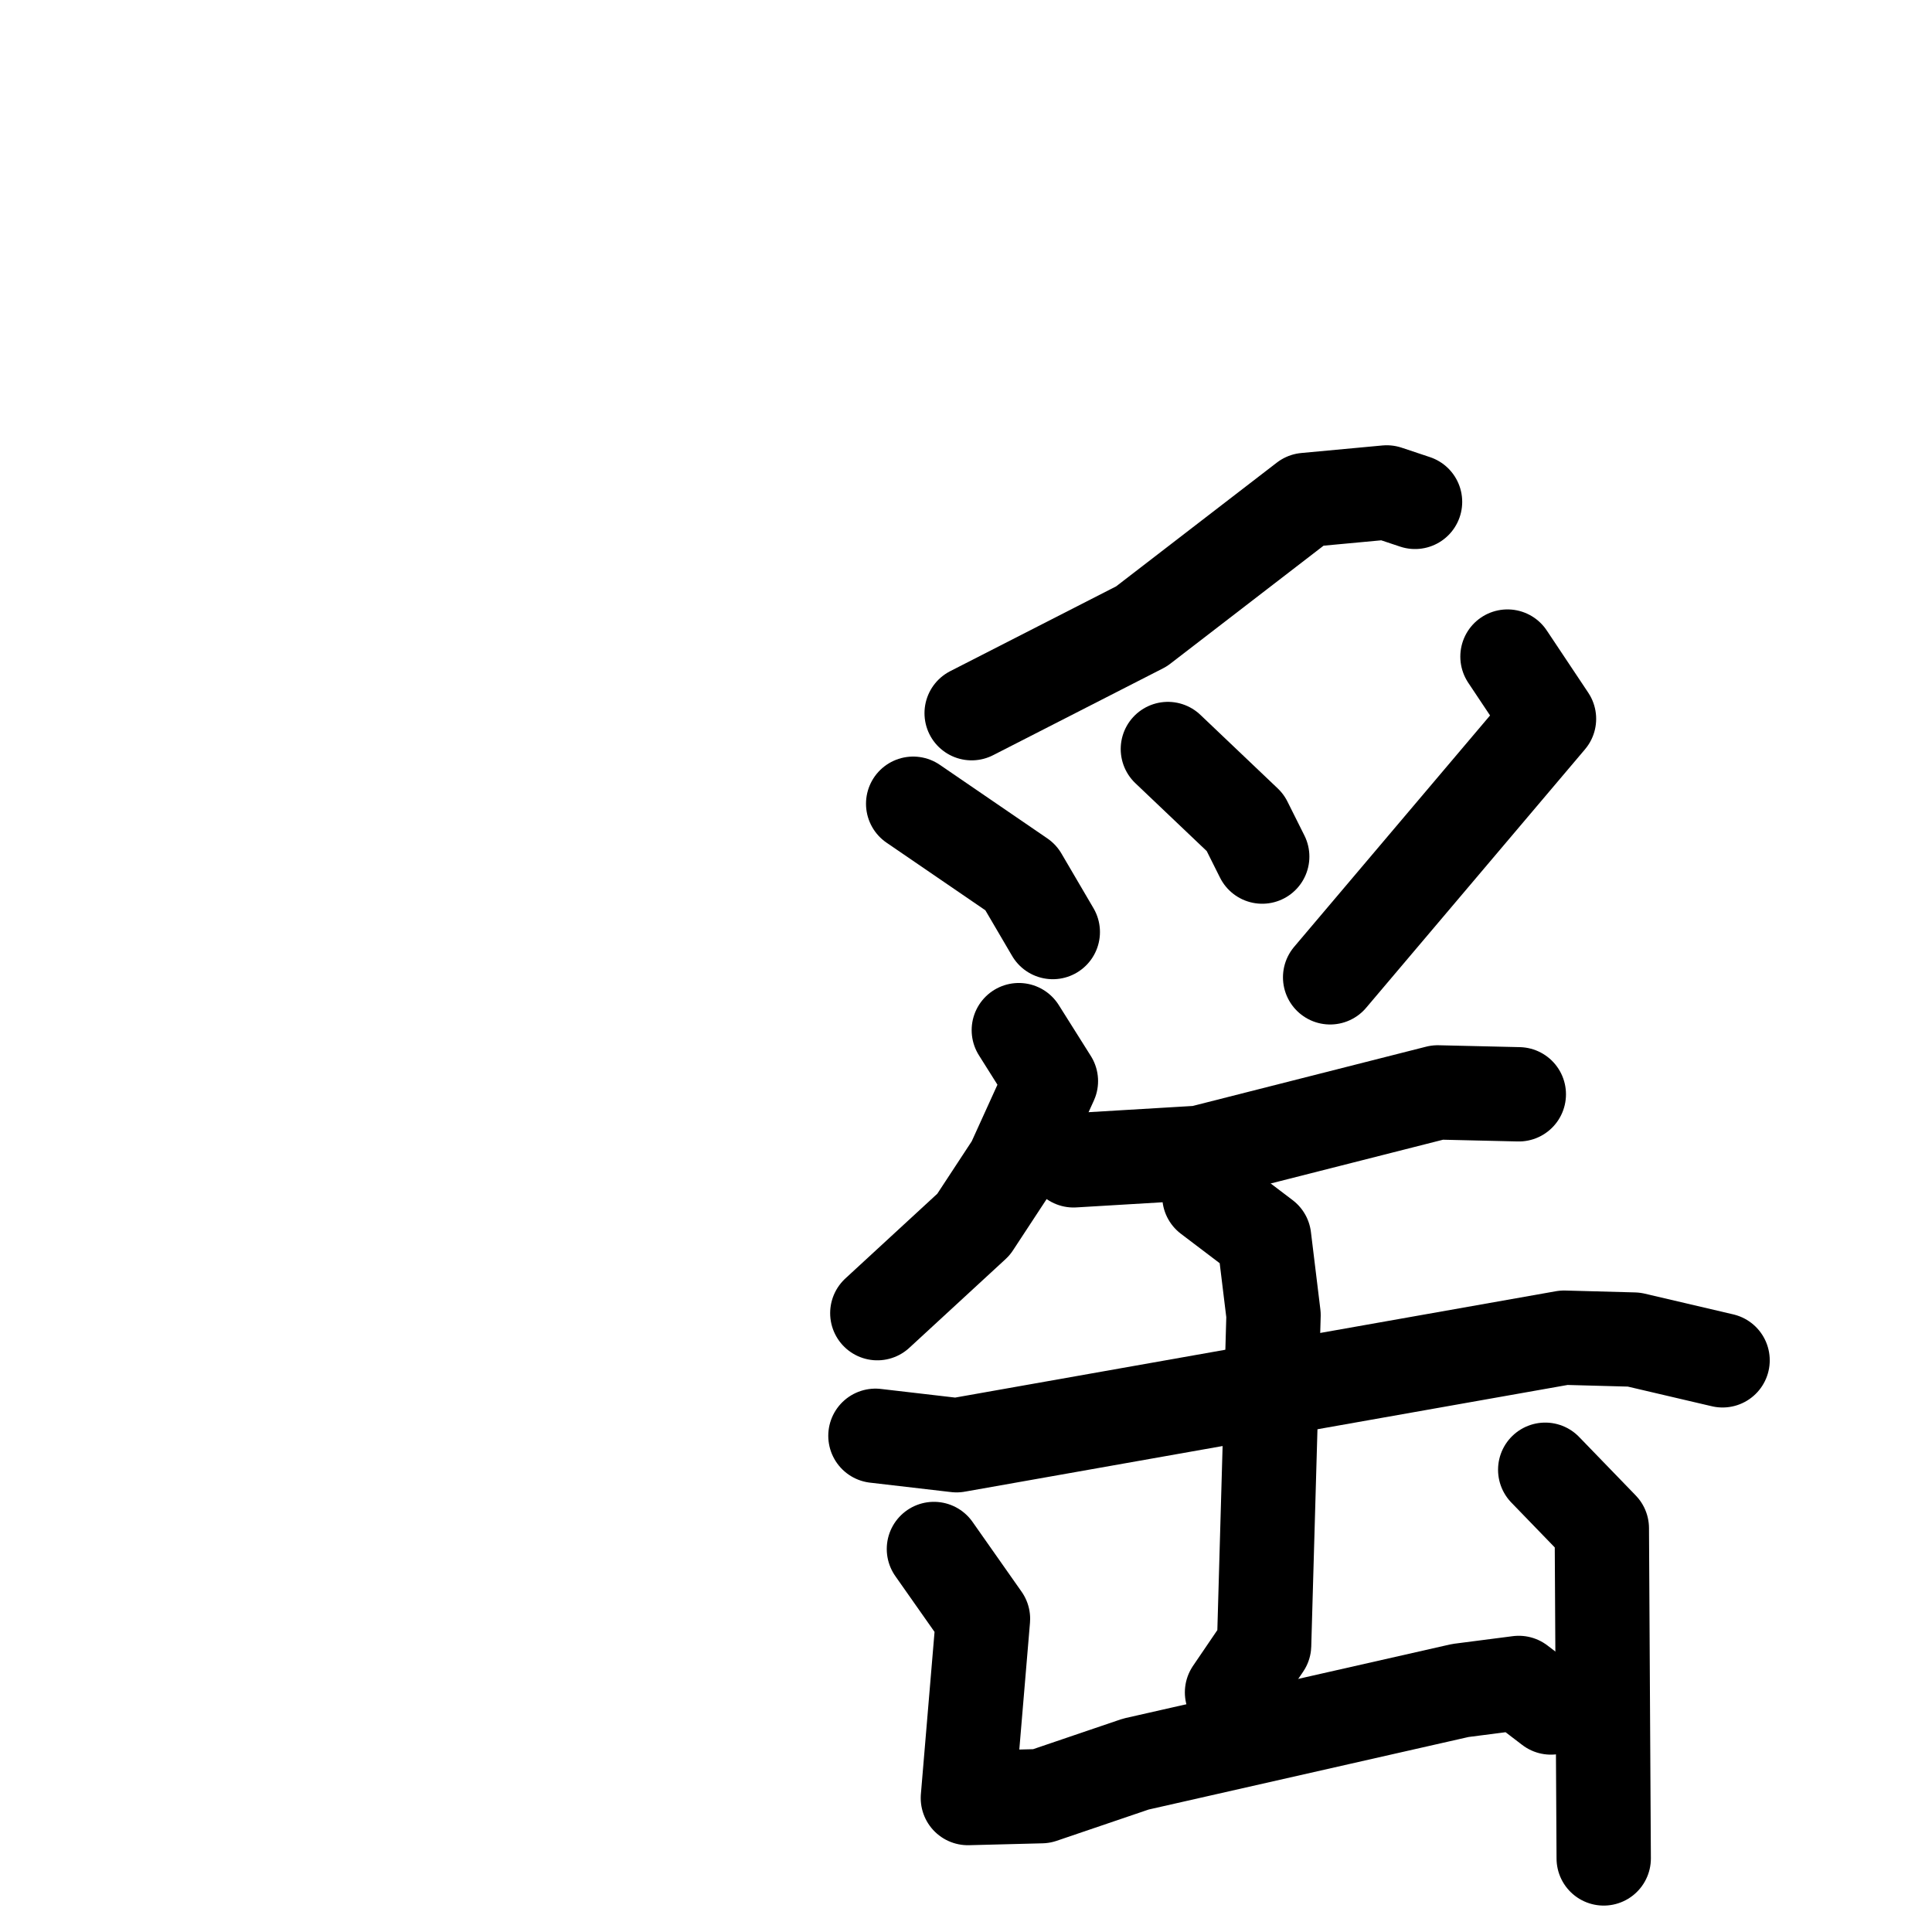 <svg xmlns="http://www.w3.org/2000/svg" viewBox="0 0 1024 1024">
  <g style="fill:none;stroke:#000000;stroke-width:50;stroke-linecap:round;stroke-linejoin:round;" transform="scale(1, 1) translate(0, 0)">
    <path d="M 750.0,266.0 L 735.0,261.0 L 692.0,265.0 L 605.0,332.0 L 515.0,378.0"/>
    <path d="M 484.0,426.0 L 541.0,465.0 L 558.0,494.0"/>
    <path d="M 619.0,397.0 L 660.0,436.0 L 669.0,454.0"/>
    <path d="M 799.0,348.0 L 821.0,381.0 L 705.0,518.0"/>
    <path d="M 540.0,546.0 L 557.0,573.0 L 537.0,617.0 L 516.0,649.0 L 465.0,696.0"/>
    <path d="M 569.0,615.0 L 636.0,611.0 L 762.0,579.0 L 805.0,580.0"/>
    <path d="M 464.0,761.0 L 507.0,766.0 L 829.0,709.0 L 866.0,710.0 L 913.0,721.0"/>
    <path d="M 641.0,634.0 L 670.0,656.0 L 675.0,697.0 L 670.0,872.0 L 653.0,897.0"/>
    <path d="M 495.0,821.0 L 521.0,858.0 L 513.0,953.0 L 552.0,952.0 L 602.0,935.0 L 774.0,896.0 L 805.0,892.0 L 822.0,905.0"/>
    <path d="M 819.0,779.0 L 849.0,810.0 L 850.0,985.0"/>
  </g>
</svg>

